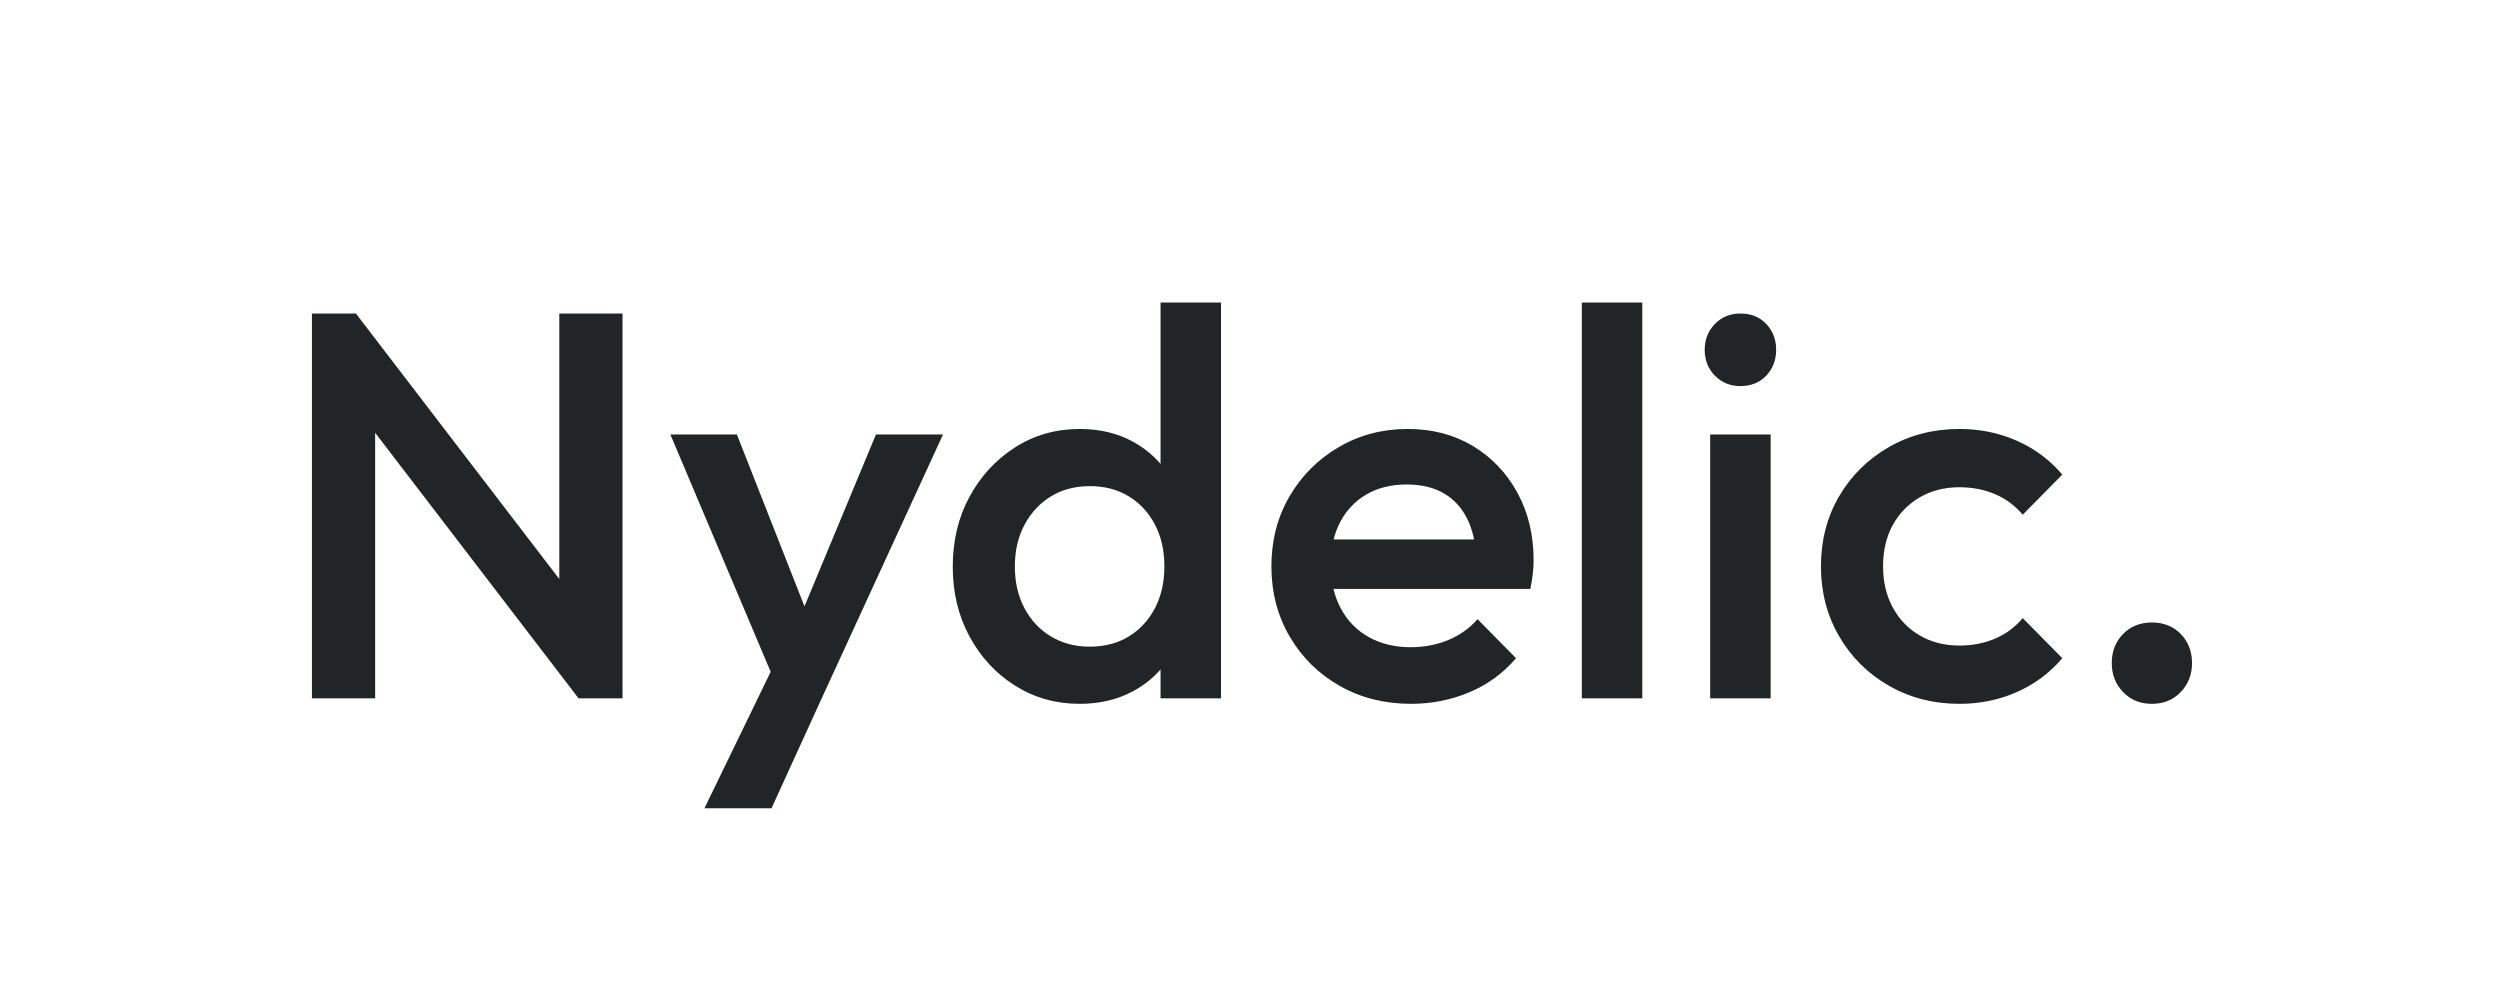 <?xml version="1.0" encoding="UTF-8" standalone="no"?>
<!DOCTYPE svg PUBLIC "-//W3C//DTD SVG 1.1//EN" "http://www.w3.org/Graphics/SVG/1.1/DTD/svg11.dtd">
<svg width="100%" height="100%" viewBox="0 0 1516 611" version="1.1" xmlns="http://www.w3.org/2000/svg" xmlns:xlink="http://www.w3.org/1999/xlink" xml:space="preserve" xmlns:serif="http://www.serif.com/" style="fill-rule:evenodd;clip-rule:evenodd;stroke-linejoin:round;stroke-miterlimit:2;">
    <g transform="matrix(4.167,0,0,4.167,0,0)">
        <path d="M45.393,101.625L45.393,45.625L51.793,45.625L54.593,56.185L54.593,101.625L45.393,101.625ZM84.194,101.625L50.673,57.865L51.793,45.625L85.314,89.385L84.194,101.625ZM84.194,101.625L81.393,91.785L81.393,45.625L90.593,45.625L90.593,101.625L84.194,101.625Z" style="fill:rgb(33,37,39);fill-rule:nonzero;"/>
        <path d="M113.953,102.025L97.553,63.225L107.233,63.225L118.433,91.705L115.633,91.705L127.473,63.225L137.234,63.225L119.393,102.025L113.953,102.025ZM102.513,117.625L114.433,93.065L119.393,102.025L112.273,117.625L102.513,117.625Z" style="fill:rgb(33,37,39);fill-rule:nonzero;"/>
        <path d="M157.127,102.425C153.66,102.425 150.528,101.546 147.731,99.787C144.934,98.028 142.721,95.642 141.091,92.627C139.462,89.612 138.647,86.233 138.647,82.488C138.647,78.689 139.46,75.288 141.087,72.287C142.713,69.286 144.922,66.892 147.711,65.105C150.501,63.319 153.639,62.425 157.127,62.425C160.06,62.425 162.66,63.052 164.927,64.305C167.193,65.559 168.993,67.279 170.327,69.465C171.66,71.652 172.327,74.132 172.327,76.905L172.327,87.945C172.327,90.719 171.673,93.199 170.367,95.385C169.06,97.572 167.26,99.292 164.967,100.545C162.673,101.799 160.06,102.425 157.127,102.425ZM158.567,94.105C160.753,94.105 162.657,93.607 164.277,92.612C165.898,91.617 167.165,90.243 168.077,88.492C168.99,86.741 169.447,84.719 169.447,82.425C169.447,80.111 168.988,78.082 168.07,76.337C167.152,74.592 165.885,73.224 164.27,72.233C162.655,71.241 160.767,70.745 158.607,70.745C156.447,70.745 154.556,71.243 152.933,72.24C151.311,73.236 150.031,74.61 149.093,76.363C148.156,78.116 147.687,80.137 147.687,82.425C147.687,84.719 148.151,86.744 149.081,88.502C150.01,90.26 151.296,91.633 152.939,92.622C154.583,93.611 156.458,94.105 158.567,94.105ZM177.687,101.625L168.887,101.625L168.887,91.305L170.407,81.945L168.887,72.665L168.887,44.025L177.687,44.025L177.687,101.625Z" style="fill:rgb(33,37,39);fill-rule:nonzero;"/>
        <path d="M205.34,102.425C201.5,102.425 198.047,101.559 194.98,99.825C191.913,98.092 189.487,95.705 187.7,92.665C185.913,89.625 185.02,86.212 185.02,82.425C185.02,78.639 185.9,75.239 187.66,72.225C189.42,69.212 191.807,66.825 194.82,65.065C197.833,63.305 201.18,62.425 204.86,62.425C208.433,62.425 211.593,63.252 214.34,64.905C217.087,66.559 219.247,68.825 220.82,71.705C222.393,74.585 223.18,77.865 223.18,81.545C223.18,82.185 223.14,82.839 223.06,83.505C222.98,84.172 222.86,84.905 222.7,85.705L191.18,85.705L191.18,78.505L218.14,78.505L214.86,81.385C214.753,79.039 214.3,77.065 213.5,75.465C212.7,73.865 211.567,72.639 210.1,71.785C208.633,70.932 206.833,70.505 204.7,70.505C202.46,70.505 200.513,70.985 198.86,71.945C197.207,72.905 195.927,74.252 195.02,75.985C194.113,77.719 193.66,79.785 193.66,82.185C193.66,84.585 194.14,86.692 195.1,88.505C196.06,90.319 197.42,91.719 199.18,92.705C200.94,93.692 202.967,94.185 205.26,94.185C207.233,94.185 209.06,93.839 210.74,93.145C212.42,92.452 213.847,91.439 215.02,90.105L220.62,95.785C218.753,97.972 216.487,99.625 213.82,100.745C211.153,101.865 208.327,102.425 205.34,102.425Z" style="fill:rgb(33,37,39);fill-rule:nonzero;"/>
        <rect x="230.193" y="44.025" width="8.8" height="57.6" style="fill:rgb(33,37,39);"/>
        <path d="M248.873,101.625L248.873,63.225L257.673,63.225L257.673,101.625L248.873,101.625ZM253.273,56.185C251.78,56.185 250.54,55.679 249.553,54.665C248.567,53.652 248.073,52.399 248.073,50.905C248.073,49.412 248.567,48.159 249.553,47.145C250.54,46.132 251.78,45.625 253.273,45.625C254.82,45.625 256.073,46.132 257.033,47.145C257.993,48.159 258.473,49.412 258.473,50.905C258.473,52.399 257.993,53.652 257.033,54.665C256.073,55.679 254.82,56.185 253.273,56.185Z" style="fill:rgb(33,37,39);fill-rule:nonzero;"/>
        <path d="M285.153,102.425C281.367,102.425 277.94,101.545 274.873,99.785C271.807,98.025 269.393,95.625 267.633,92.585C265.873,89.545 264.993,86.159 264.993,82.425C264.993,78.639 265.873,75.239 267.633,72.225C269.393,69.212 271.807,66.825 274.873,65.065C277.94,63.305 281.367,62.425 285.153,62.425C288.14,62.425 290.927,62.999 293.513,64.145C296.1,65.292 298.3,66.932 300.113,69.065L294.353,74.905C293.233,73.572 291.887,72.572 290.313,71.905C288.74,71.239 287.02,70.905 285.153,70.905C282.967,70.905 281.033,71.399 279.353,72.385C277.673,73.372 276.367,74.719 275.433,76.425C274.5,78.132 274.033,80.132 274.033,82.425C274.033,84.665 274.5,86.652 275.433,88.385C276.367,90.119 277.673,91.479 279.353,92.465C281.033,93.452 282.967,93.945 285.153,93.945C287.02,93.945 288.74,93.612 290.313,92.945C291.887,92.279 293.233,91.279 294.353,89.945L300.113,95.785C298.3,97.919 296.1,99.559 293.513,100.705C290.927,101.852 288.14,102.425 285.153,102.425Z" style="fill:rgb(33,37,39);fill-rule:nonzero;"/>
        <path d="M313.153,102.425C311.447,102.425 310.047,101.852 308.953,100.705C307.86,99.559 307.313,98.159 307.313,96.505C307.313,94.799 307.86,93.385 308.953,92.265C310.047,91.145 311.447,90.585 313.153,90.585C314.86,90.585 316.26,91.145 317.353,92.265C318.447,93.385 318.993,94.799 318.993,96.505C318.993,98.159 318.447,99.559 317.353,100.705C316.26,101.852 314.86,102.425 313.153,102.425Z" style="fill:rgb(33,37,39);fill-rule:nonzero;"/>
    </g>
</svg>
